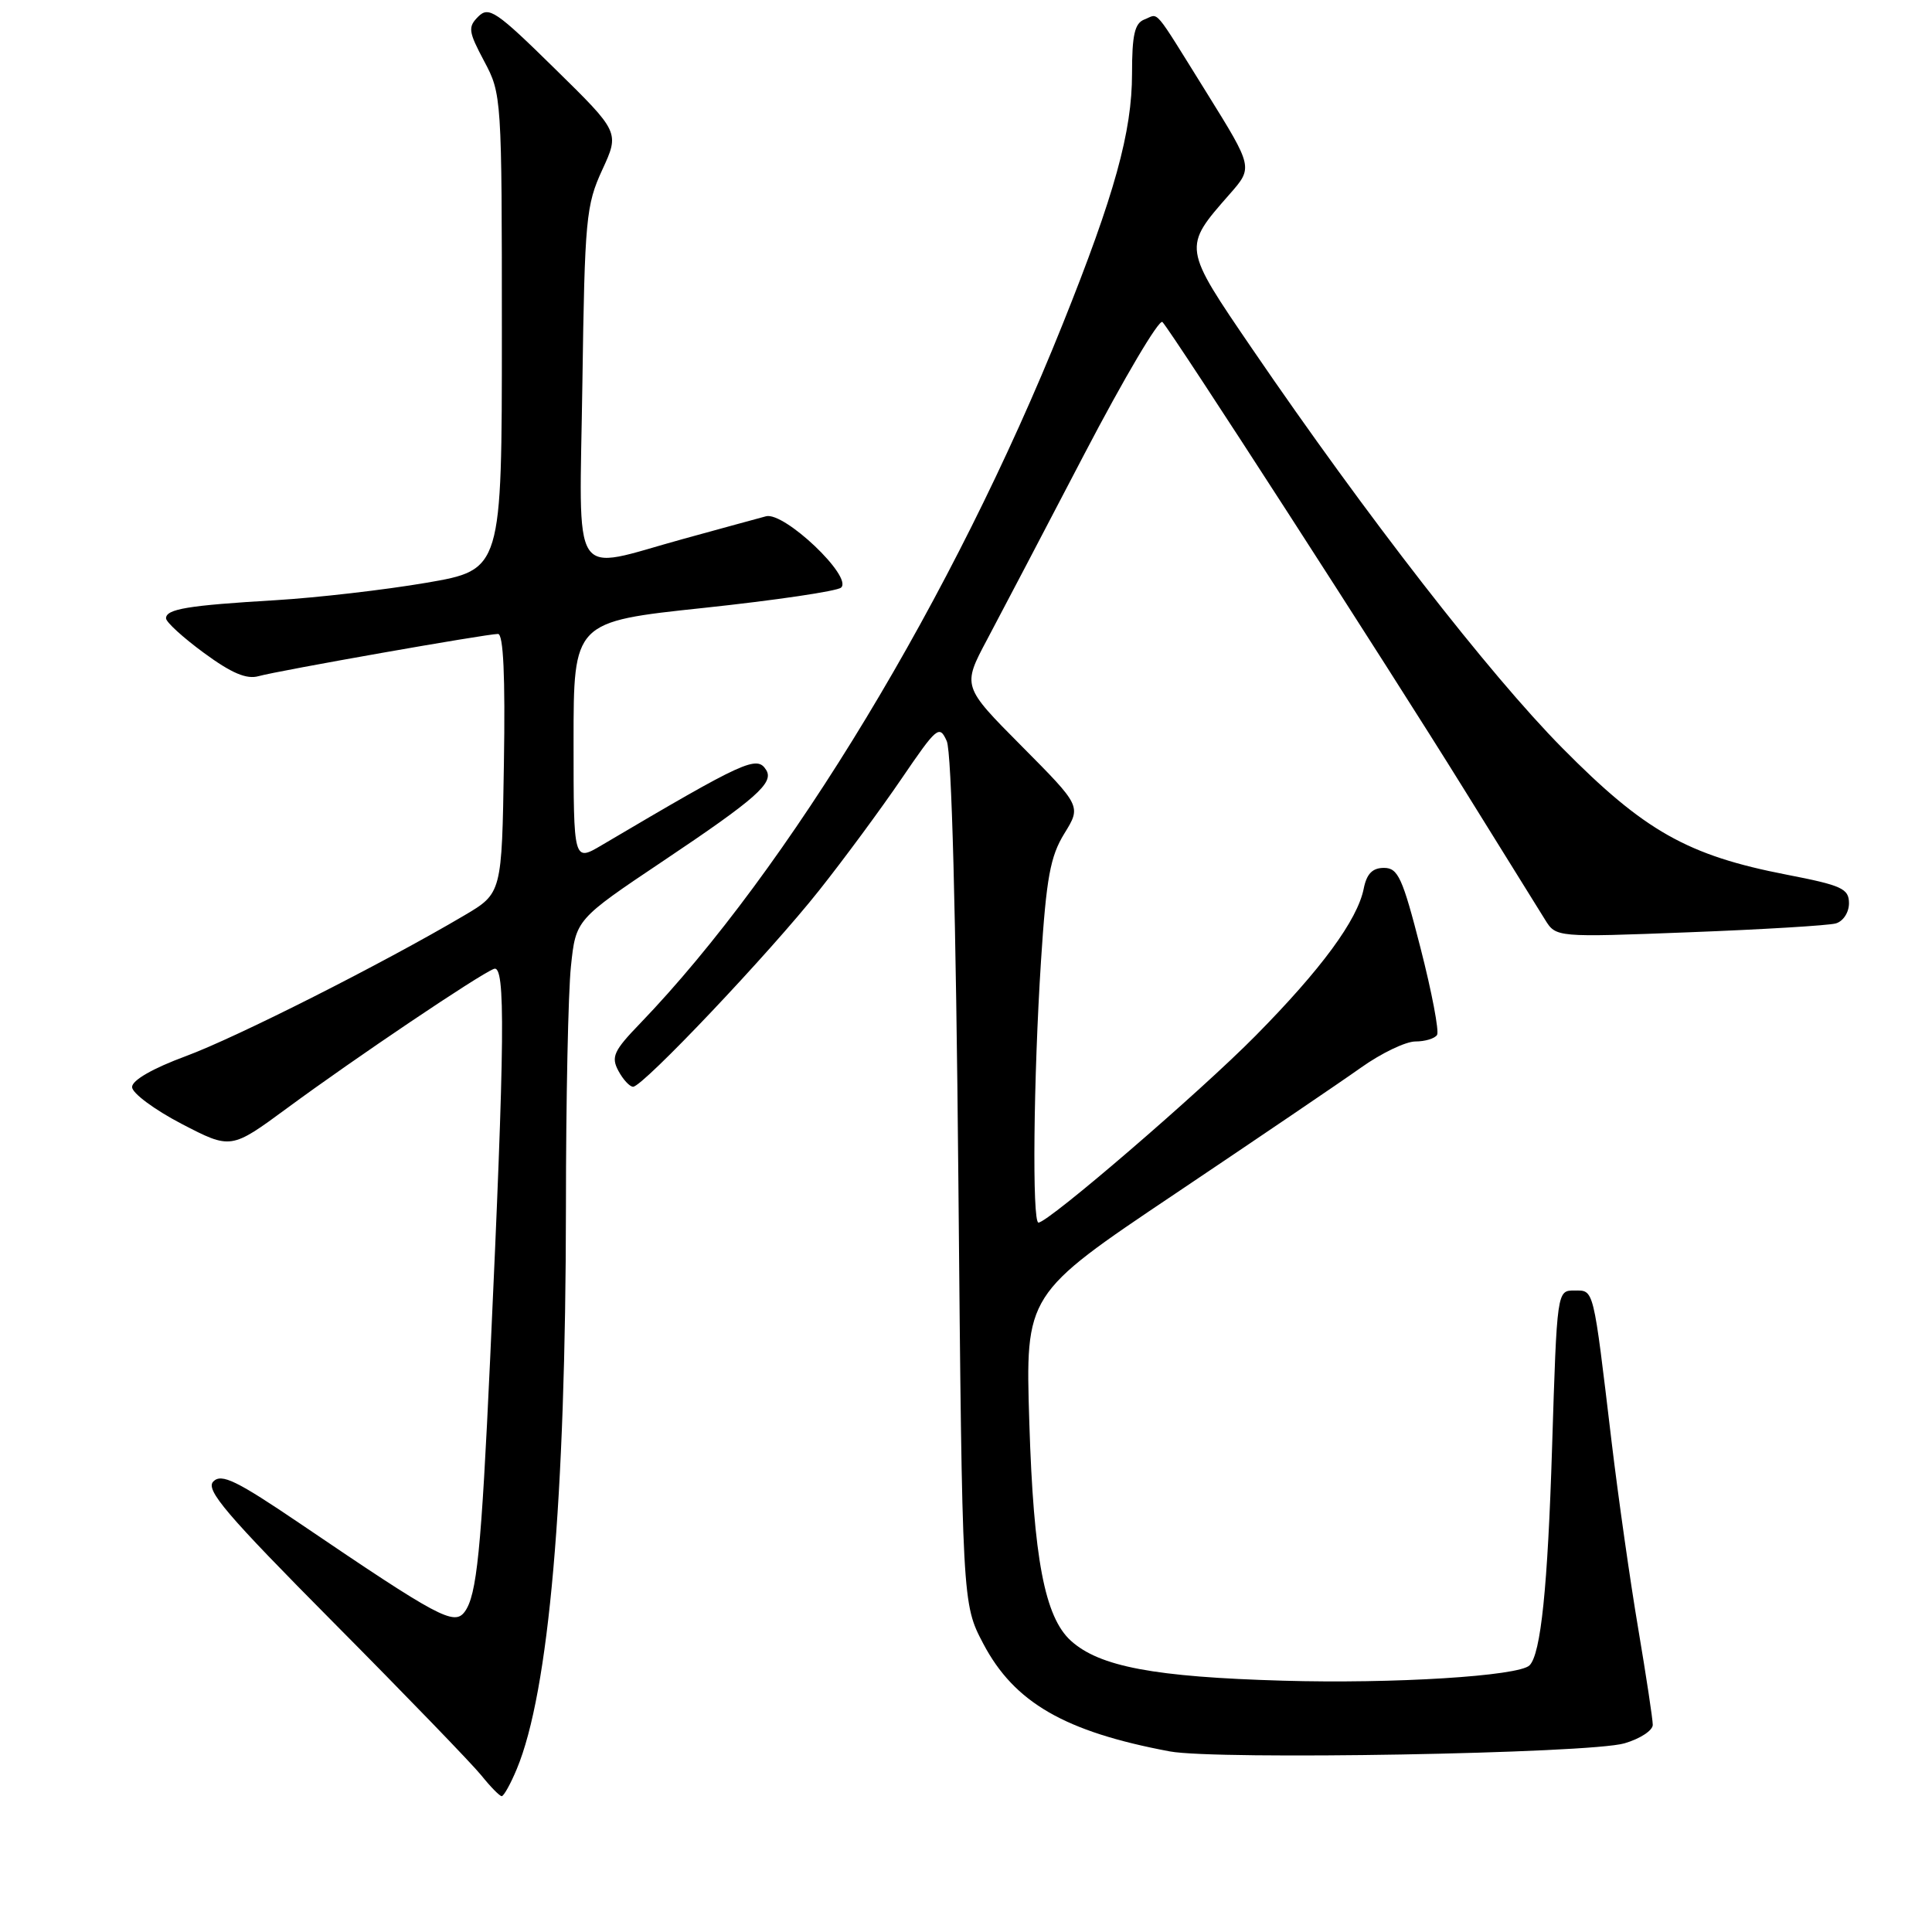 <?xml version="1.0" encoding="UTF-8" standalone="no"?>
<!DOCTYPE svg PUBLIC "-//W3C//DTD SVG 1.1//EN" "http://www.w3.org/Graphics/SVG/1.1/DTD/svg11.dtd" >
<svg xmlns="http://www.w3.org/2000/svg" xmlns:xlink="http://www.w3.org/1999/xlink" version="1.1" viewBox="0 0 256 256">
 <g >
 <path fill="currentColor"
d=" M 68.47 234.42 C 72.74 224.20 74.96 198.76 74.99 159.90 C 74.99 145.81 75.29 131.49 75.65 128.07 C 76.30 121.84 76.30 121.84 87.91 114.06 C 100.19 105.83 102.57 103.73 101.53 102.04 C 100.30 100.05 98.79 100.74 79.75 111.98 C 76.00 114.20 76.00 114.20 76.00 98.29 C 76.00 82.38 76.00 82.38 93.25 80.55 C 102.74 79.54 110.93 78.33 111.45 77.86 C 113.03 76.43 103.90 67.77 101.50 68.41 C 100.40 68.70 95.45 70.06 90.50 71.42 C 75.37 75.58 76.78 77.78 77.17 50.75 C 77.48 28.99 77.65 27.18 79.80 22.51 C 82.10 17.52 82.10 17.52 73.51 9.09 C 65.76 1.47 64.77 0.80 63.37 2.20 C 61.98 3.59 62.06 4.17 64.16 8.12 C 66.47 12.44 66.50 12.91 66.50 44.00 C 66.50 75.50 66.50 75.50 56.50 77.22 C 51.00 78.16 42.00 79.20 36.50 79.53 C 24.87 80.22 22.00 80.70 22.00 81.93 C 22.00 82.43 24.26 84.49 27.03 86.52 C 30.68 89.20 32.67 90.05 34.28 89.59 C 36.90 88.86 64.45 84.00 65.99 84.00 C 66.70 84.00 66.96 89.58 66.77 101.18 C 66.50 118.36 66.50 118.36 61.50 121.31 C 50.65 127.71 31.35 137.46 24.61 139.95 C 20.23 141.57 17.50 143.14 17.50 144.04 C 17.50 144.84 20.45 147.03 24.05 148.91 C 30.60 152.31 30.60 152.31 38.05 146.83 C 47.03 140.21 63.49 129.13 65.45 128.38 C 67.00 127.78 66.91 137.57 64.95 180.00 C 63.77 205.52 63.18 211.37 61.58 213.56 C 60.19 215.45 58.15 214.36 39.77 201.89 C 31.34 196.18 29.36 195.21 28.27 196.30 C 27.18 197.39 29.94 200.63 44.26 215.06 C 53.78 224.65 62.56 233.74 63.78 235.25 C 64.99 236.76 66.21 238.00 66.48 238.00 C 66.75 238.00 67.65 236.39 68.47 234.42 Z  M 215.25 231.00 C 217.31 230.40 219.00 229.30 219.00 228.55 C 219.00 227.81 218.13 222.09 217.08 215.85 C 216.02 209.61 214.43 198.43 213.54 191.00 C 211.08 170.36 211.24 171.00 208.61 171.00 C 206.31 171.00 206.31 171.00 205.66 191.75 C 205.08 210.35 204.17 219.17 202.67 220.67 C 201.24 222.09 184.62 223.13 170.00 222.70 C 152.96 222.21 145.69 220.84 141.90 217.41 C 138.43 214.27 136.95 206.47 136.39 188.50 C 135.86 171.50 135.86 171.50 155.68 158.20 C 166.58 150.88 177.69 143.35 180.36 141.45 C 183.03 139.55 186.27 138.00 187.55 138.00 C 188.83 138.00 190.12 137.61 190.42 137.13 C 190.71 136.65 189.73 131.48 188.23 125.63 C 185.84 116.30 185.25 115.00 183.38 115.00 C 181.86 115.00 181.09 115.78 180.70 117.75 C 179.86 121.92 175.09 128.41 166.37 137.24 C 158.98 144.73 138.91 162.00 137.60 162.00 C 136.75 162.00 136.94 142.84 137.94 127.29 C 138.65 116.29 139.17 113.47 141.03 110.45 C 143.27 106.82 143.27 106.82 135.39 98.88 C 127.50 90.94 127.50 90.94 130.81 84.72 C 132.63 81.30 138.42 70.25 143.68 60.17 C 148.94 50.10 153.60 42.22 154.03 42.67 C 155.31 44.02 183.88 88.27 193.94 104.50 C 199.06 112.75 203.91 120.56 204.72 121.85 C 206.18 124.21 206.18 124.21 223.84 123.53 C 233.55 123.16 242.29 122.63 243.25 122.36 C 244.23 122.08 245.00 120.91 245.00 119.68 C 244.99 117.75 244.07 117.32 236.75 115.90 C 223.60 113.35 217.89 110.12 207.00 99.10 C 197.33 89.32 180.98 68.27 165.97 46.29 C 156.68 32.68 156.70 32.83 162.94 25.72 C 166.04 22.19 166.04 22.19 159.92 12.34 C 152.62 0.62 153.64 1.82 151.64 2.58 C 150.35 3.08 150.00 4.61 150.00 9.75 C 150.00 17.46 147.70 25.78 140.79 43.00 C 126.37 78.98 104.50 115.16 84.79 135.64 C 81.32 139.23 80.95 140.05 81.94 141.89 C 82.56 143.05 83.44 144.00 83.89 144.00 C 85.18 144.00 101.98 126.27 108.54 117.98 C 111.82 113.85 116.73 107.19 119.46 103.18 C 124.16 96.29 124.47 96.02 125.45 98.20 C 126.10 99.65 126.67 121.22 126.99 156.50 C 127.50 212.50 127.50 212.50 130.29 217.80 C 134.40 225.60 141.08 229.46 155.00 232.07 C 161.21 233.23 210.61 232.36 215.25 231.00 Z "/>
</g>
</svg>